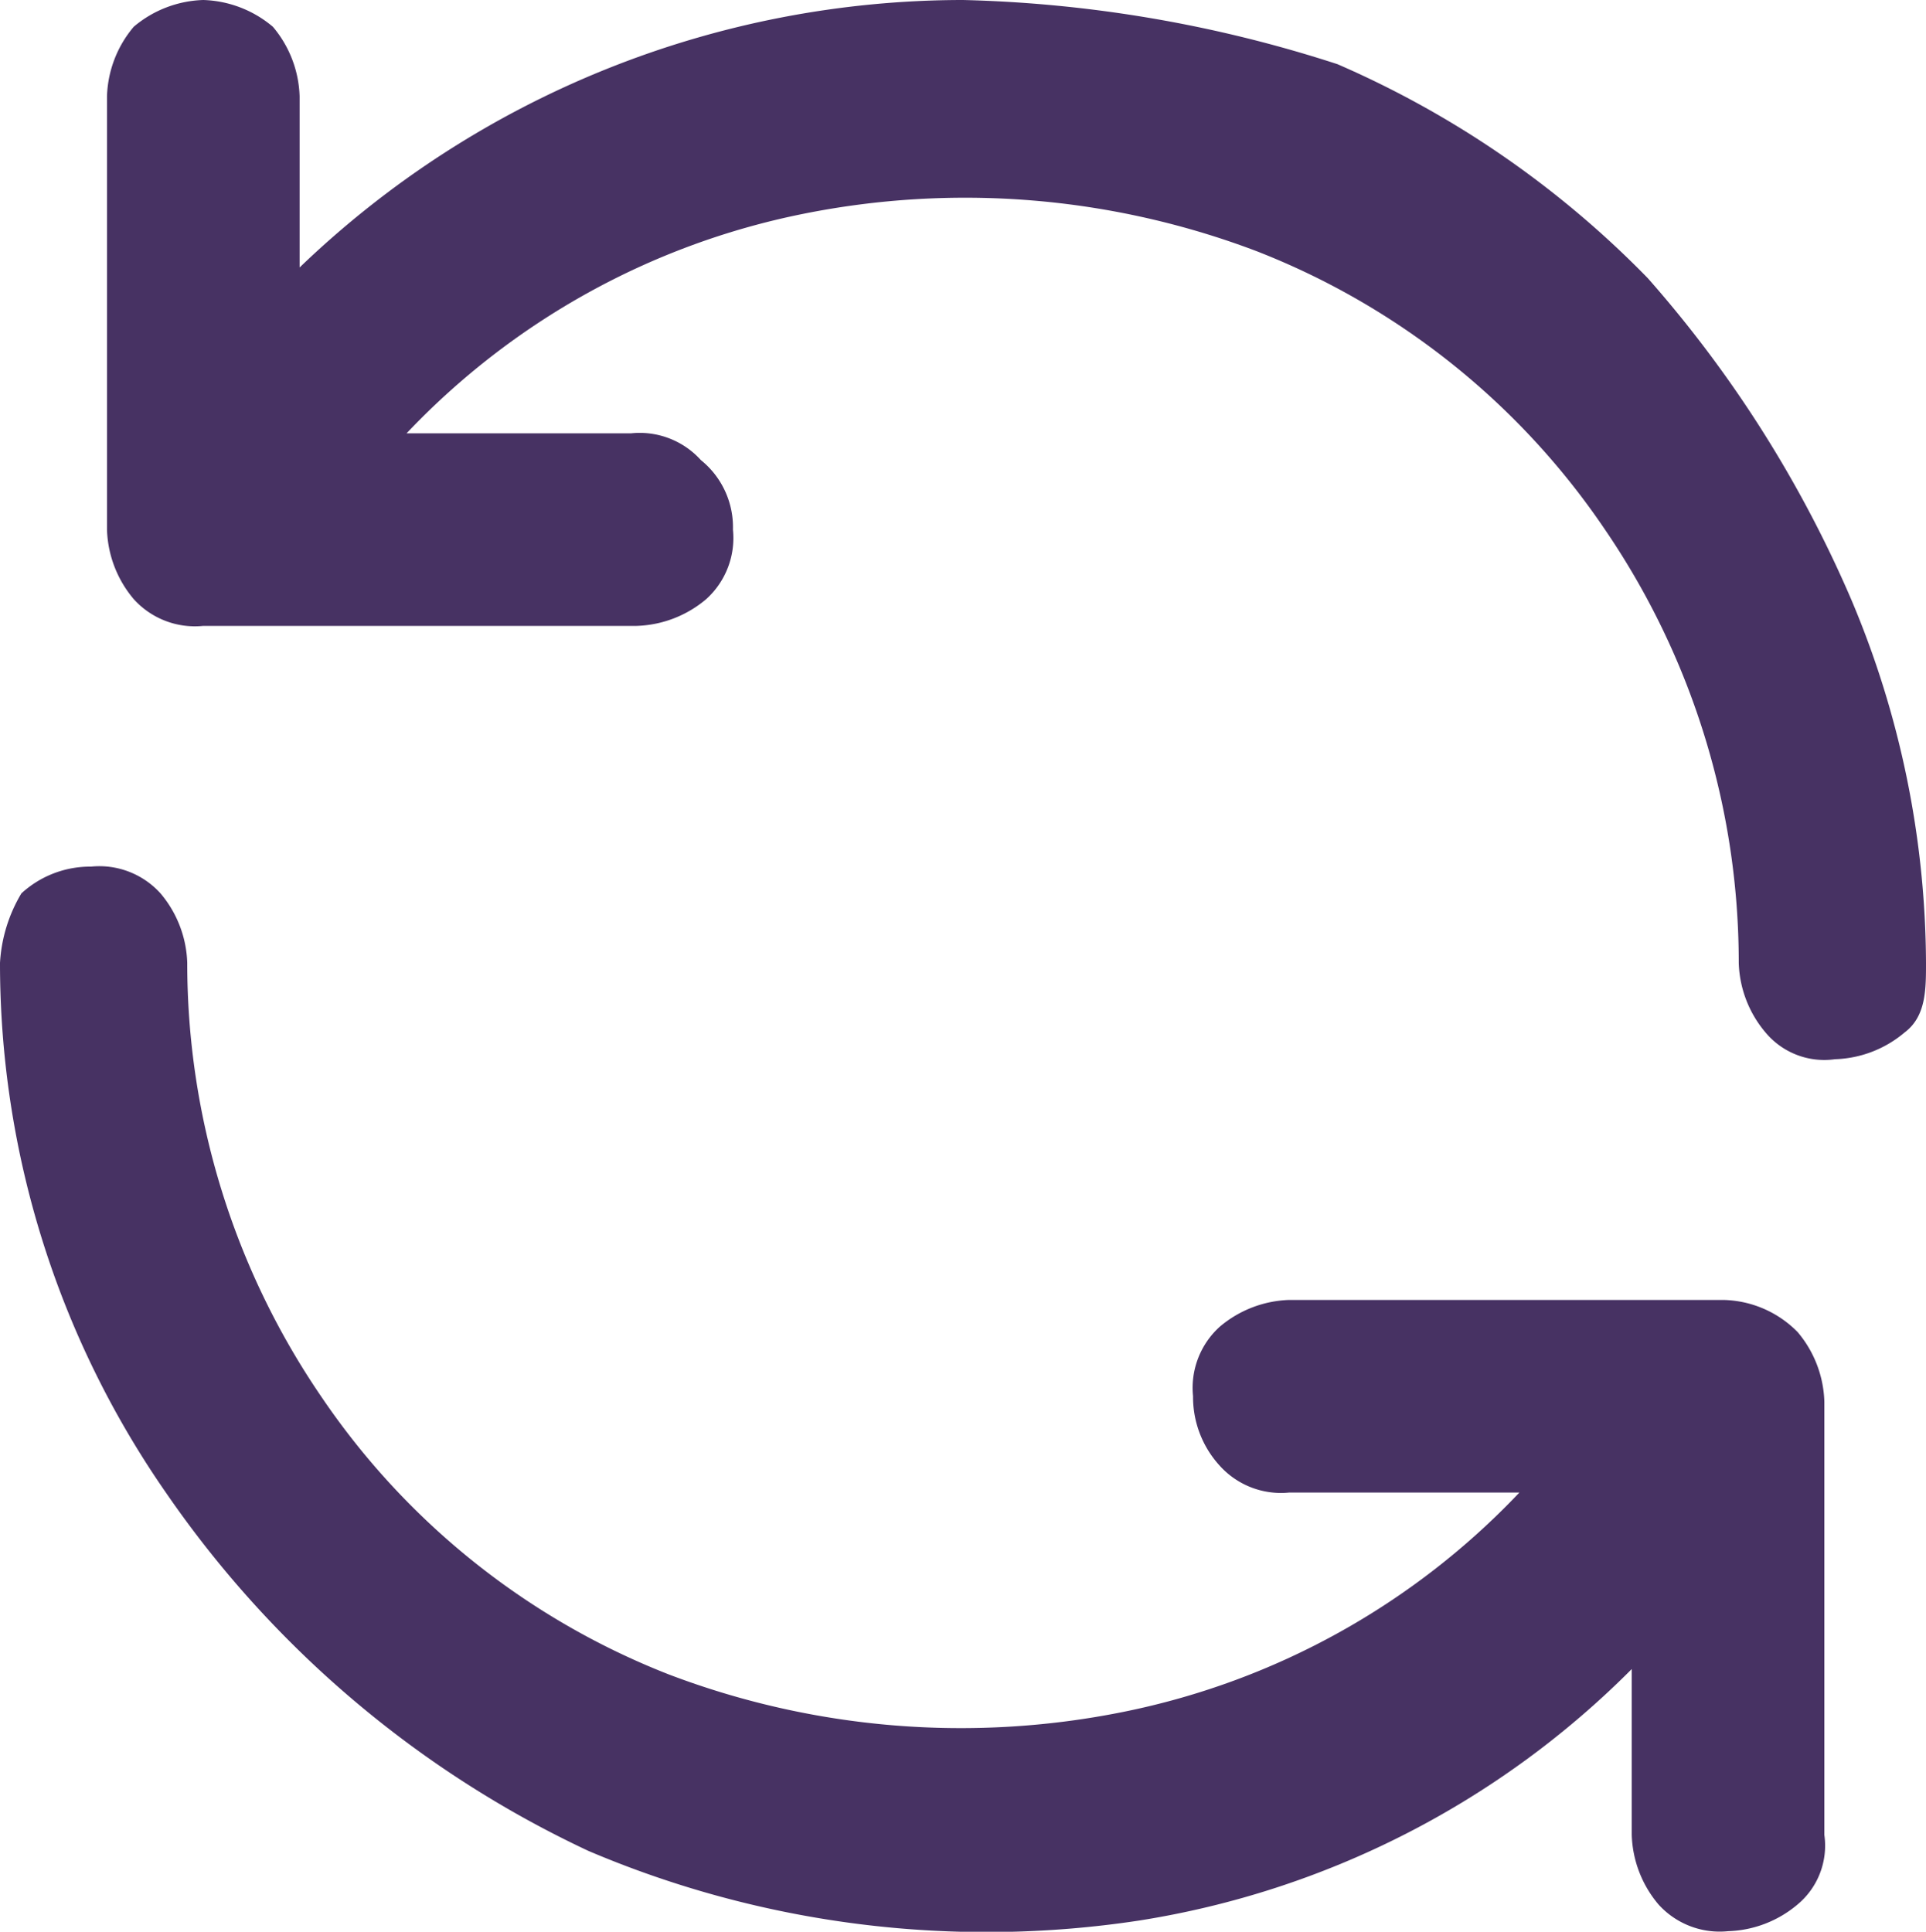 <svg id="Layer_1" data-name="Layer 1" xmlns="http://www.w3.org/2000/svg" viewBox="0 0 36 36.11">
  <defs>
    <style>
      .cls-1 {
        fill: #473263;
      }
    </style>
  </defs>
  <title>restart_button</title>
  <path class="cls-1" d="M32.2,24.3H24.1a2.11,2.11,0,0,0-1.3.5,1.54,1.54,0,0,0-.5,1.3,1.9,1.9,0,0,0,.5,1.3,1.54,1.54,0,0,0,1.3.5h4.3A14,14,0,0,1,21,32a15.35,15.35,0,0,1-8.5-.7A14,14,0,0,1,6,26.1,14.36,14.36,0,0,1,3.5,18,2.11,2.11,0,0,0,3,16.7a1.54,1.54,0,0,0-1.3-.5,1.9,1.9,0,0,0-1.3.5A2.84,2.84,0,0,0,0,18a17.34,17.34,0,0,0,3.1,9.9A19.74,19.74,0,0,0,11,34.6a19,19,0,0,0,10.3,1.3,16.65,16.65,0,0,0,9.2-4.7v3.1a2.11,2.11,0,0,0,.5,1.3,1.54,1.54,0,0,0,1.3.5,2.11,2.11,0,0,0,1.3-.5,1.43,1.43,0,0,0,.5-1.3V26.2a2.11,2.11,0,0,0-.5-1.3A2,2,0,0,0,32.2,24.3Z" transform="translate(0 0)"/>
  <path class="cls-1" d="M18,0A17.9,17.9,0,0,0,5.6,5V1.8A2.11,2.11,0,0,0,5.1.5,2.11,2.11,0,0,0,3.8,0,2.11,2.11,0,0,0,2.5.5,2.11,2.11,0,0,0,2,1.8V9.9a2.11,2.11,0,0,0,.5,1.3,1.54,1.54,0,0,0,1.3.5h8.1a2.11,2.11,0,0,0,1.3-.5,1.54,1.54,0,0,0,.5-1.3,1.61,1.61,0,0,0-.6-1.3,1.54,1.54,0,0,0-1.3-.5H7.6A14,14,0,0,1,15,4a15.35,15.35,0,0,1,8.5.7A14,14,0,0,1,30,9.9,14.36,14.36,0,0,1,32.5,18a2.11,2.11,0,0,0,.5,1.3,1.43,1.43,0,0,0,1.3.5,2.11,2.11,0,0,0,1.3-.5c.4-.3.4-.8.4-1.3a17.6,17.6,0,0,0-1.4-6.8,22.5,22.5,0,0,0-3.8-6,18.22,18.22,0,0,0-5.8-4A24.5,24.5,0,0,0,18,0Z" transform="translate(0 0)"/>
</svg>
